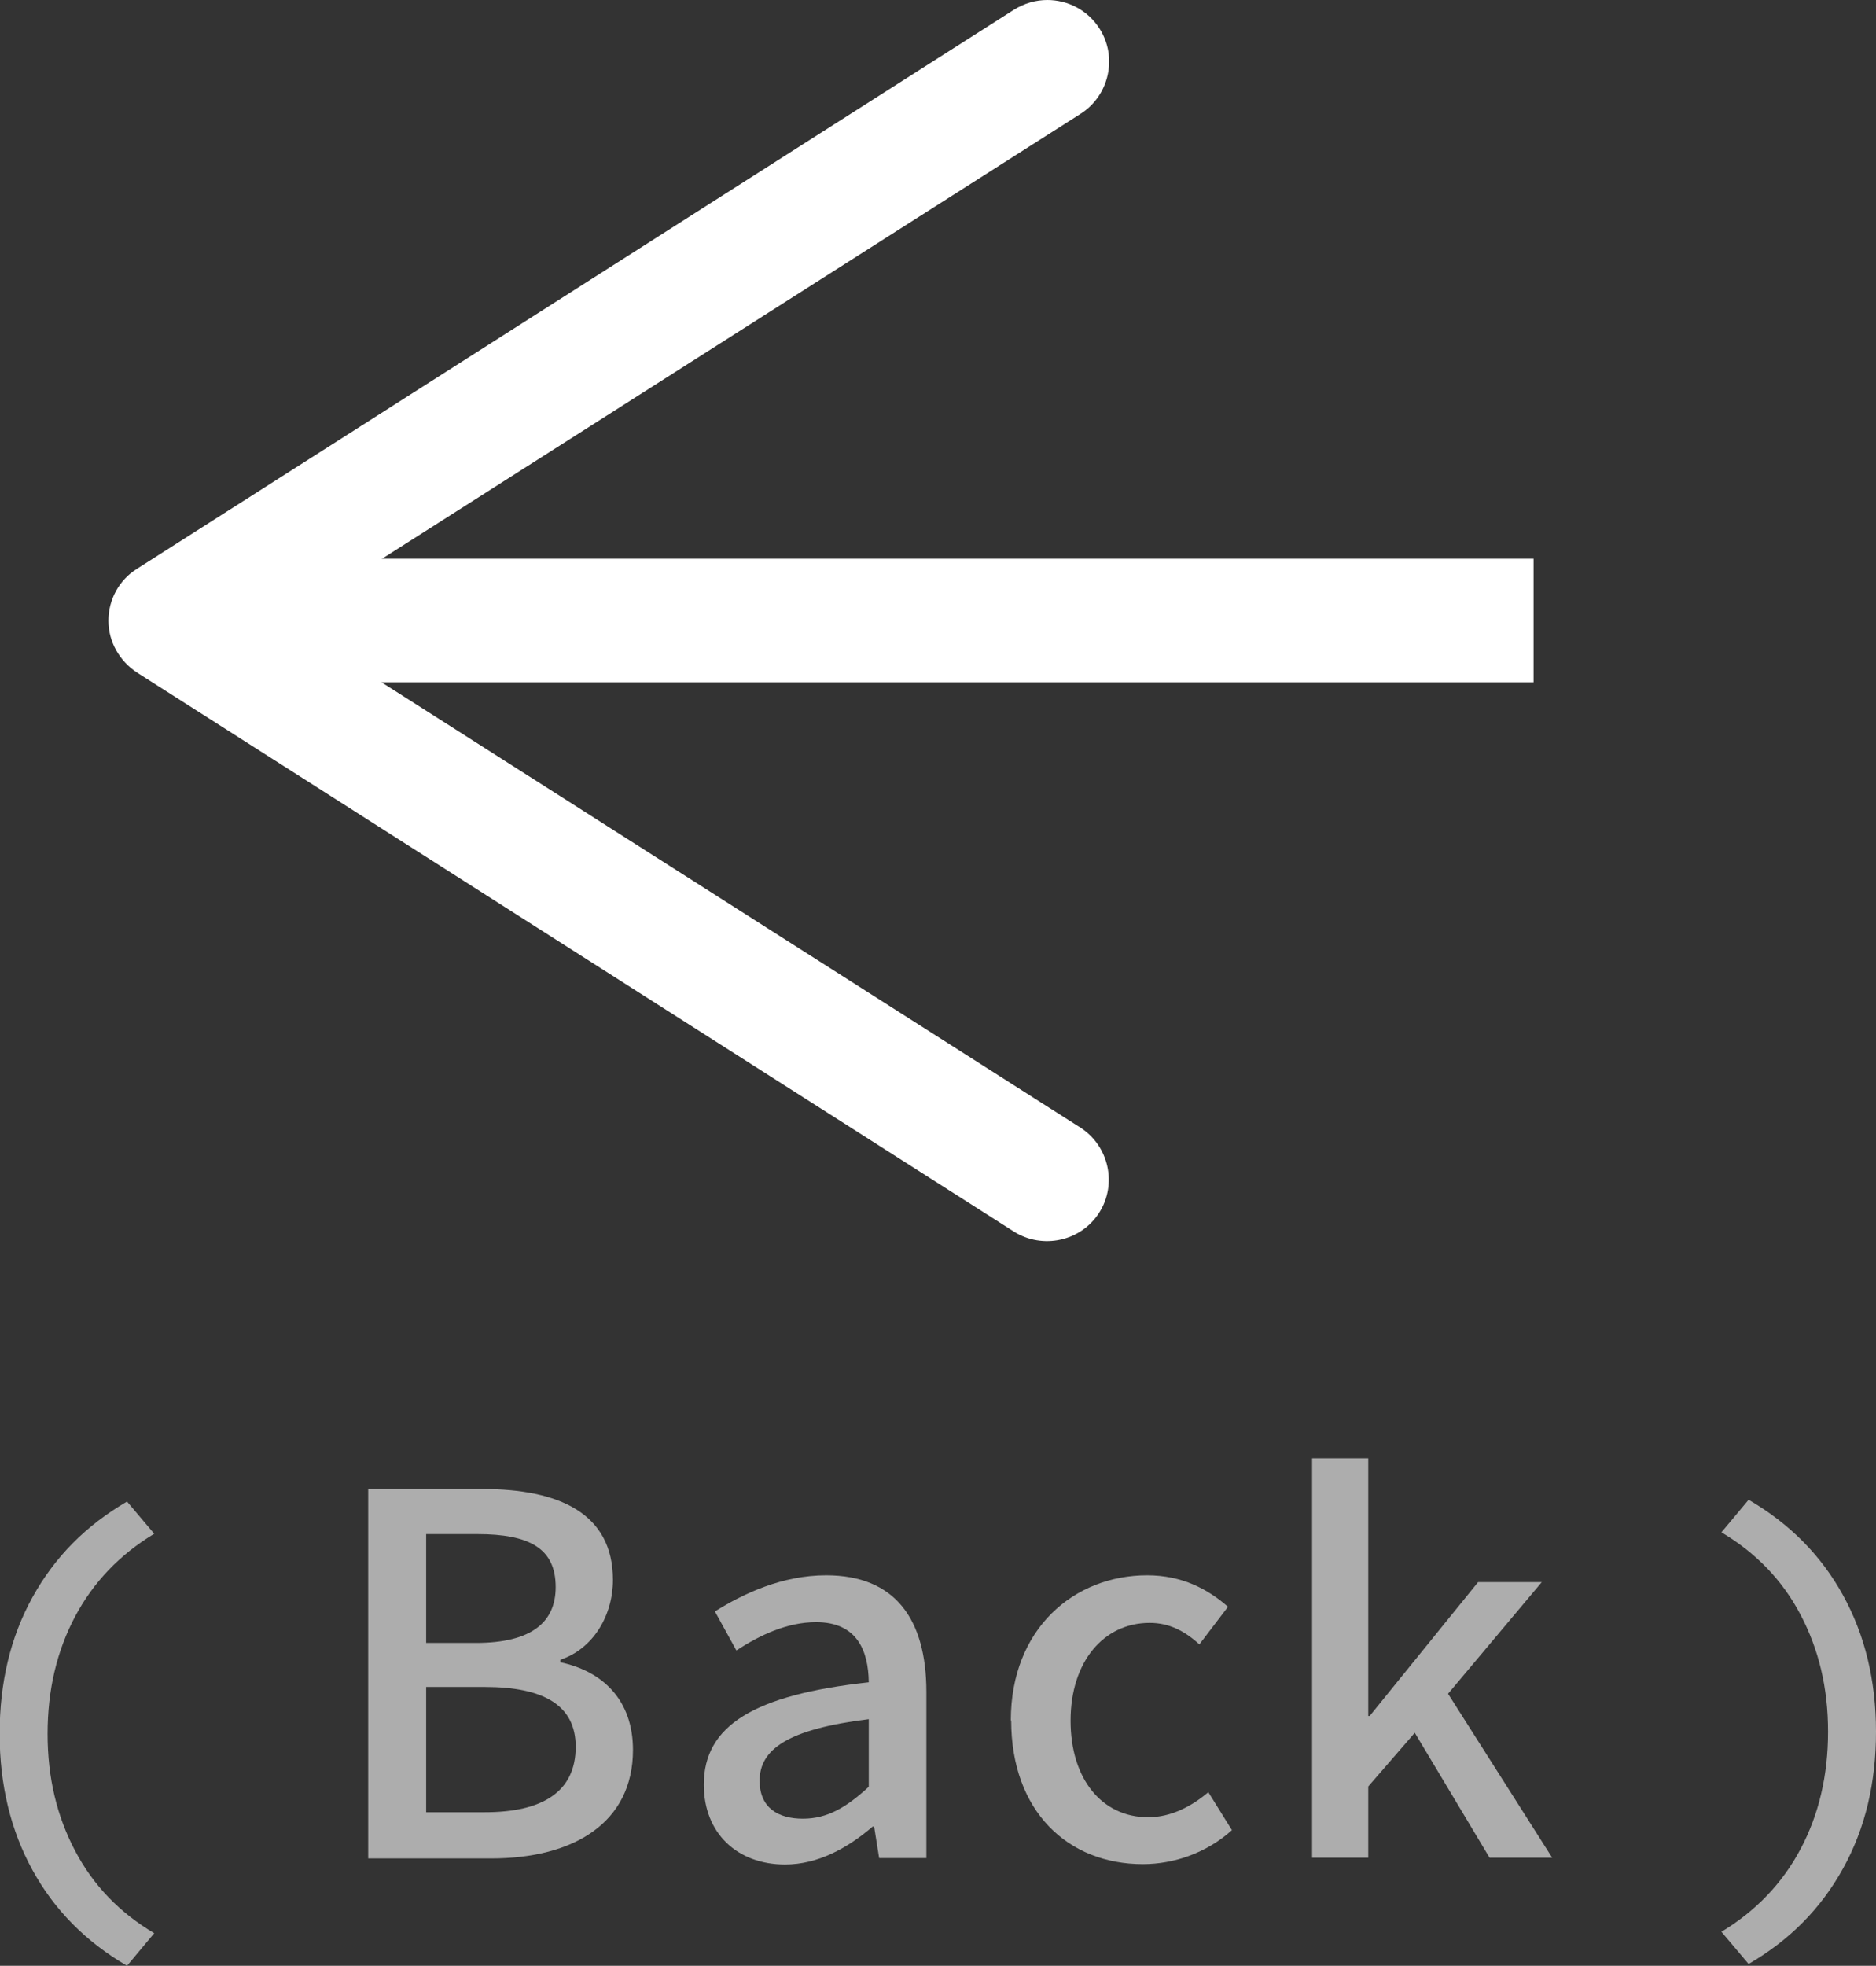 <?xml version="1.0" encoding="UTF-8"?>
<svg id="b" data-name="圖層 2" xmlns="http://www.w3.org/2000/svg" width="52.43" height="54.92" viewBox="0 0 52.43 54.92">
  <rect x="0" y="0" width="52.43" height="54.92" fill="#333333" stroke="none"/>
  <defs>
    <style>
      .d {
        fill: #fff;
      }

      .e {
        opacity: .6;
      }
    </style>
  </defs>
  <g id="c" data-name="lightbox">
    <g class="e">
      <path class="d" d="M3.55,54.92c-1.15-.67-2.03-1.56-2.64-2.67s-.92-2.38-.92-3.81,.3-2.7,.92-3.82,1.49-2,2.64-2.67l.76,.9c-.96,.58-1.7,1.35-2.21,2.31-.51,.96-.77,2.05-.77,3.28s.26,2.3,.77,3.27,1.25,1.73,2.21,2.3l-.76,.91Z"/>
      <path class="d" d="M10.29,41.6h3.2c2.12,0,3.64,.67,3.64,2.54,0,.98-.54,1.92-1.47,2.23v.07c1.18,.25,2.03,1.05,2.03,2.45,0,2.04-1.67,3.03-3.95,3.03h-3.45v-10.31Zm3.01,4.3c1.57,0,2.23-.59,2.23-1.56,0-1.08-.73-1.48-2.19-1.48h-1.43v3.04h1.39Zm.25,4.73c1.61,0,2.54-.57,2.54-1.83,0-1.16-.9-1.67-2.54-1.67h-1.64v3.5h1.64Z"/>
      <path class="d" d="M19.67,49.86c0-1.65,1.4-2.51,4.61-2.86-.01-.9-.34-1.68-1.47-1.68-.81,0-1.57,.36-2.23,.79l-.6-1.09c.8-.5,1.88-1.01,3.11-1.01,1.92,0,2.8,1.22,2.8,3.26v4.64h-1.32l-.14-.88h-.04c-.7,.6-1.53,1.06-2.45,1.06-1.33,0-2.27-.87-2.27-2.23Zm4.61,.06v-1.89c-2.28,.28-3.05,.85-3.05,1.72,0,.76,.52,1.06,1.21,1.06s1.22-.32,1.85-.9Z"/>
      <path class="d" d="M28.25,48.07c0-2.58,1.78-4.06,3.81-4.06,.98,0,1.7,.39,2.26,.88l-.8,1.05c-.42-.38-.85-.6-1.39-.6-1.29,0-2.21,1.09-2.21,2.73s.88,2.7,2.17,2.7c.64,0,1.22-.31,1.68-.7l.66,1.06c-.7,.63-1.61,.95-2.49,.95-2.09,0-3.68-1.47-3.68-4.02Z"/>
      <path class="d" d="M36.67,40.74h1.57v7.2h.04l3.03-3.74h1.78l-2.62,3.12,2.91,4.58h-1.75l-2.09-3.49-1.3,1.5v1.99h-1.57v-11.16Z"/>
      <path class="d" d="M48.87,41.9c1.15,.67,2.03,1.56,2.64,2.67s.92,2.38,.92,3.81-.3,2.7-.92,3.82-1.49,2-2.64,2.67l-.76-.9c.96-.58,1.7-1.35,2.21-2.31s.77-2.05,.77-3.28-.26-2.3-.77-3.27-1.25-1.73-2.21-2.3l.76-.91Z"/>
    </g>
    <g>
      <rect class="d" x="7.17" y="15.61" width="35.69" height="3.45"/>
      <path class="d" d="M30.73,.8c.51,.8,.27,1.87-.53,2.38L7.96,17.34l22.23,14.16c.8,.51,1.04,1.58,.53,2.38s-1.58,1.03-2.38,.53L3.83,18.79c-.49-.32-.8-.86-.8-1.45s.3-1.14,.8-1.45L28.34,.27c.29-.18,.61-.27,.93-.27,.57,0,1.13,.28,1.46,.8Z"/>
    </g>
  </g>
</svg>